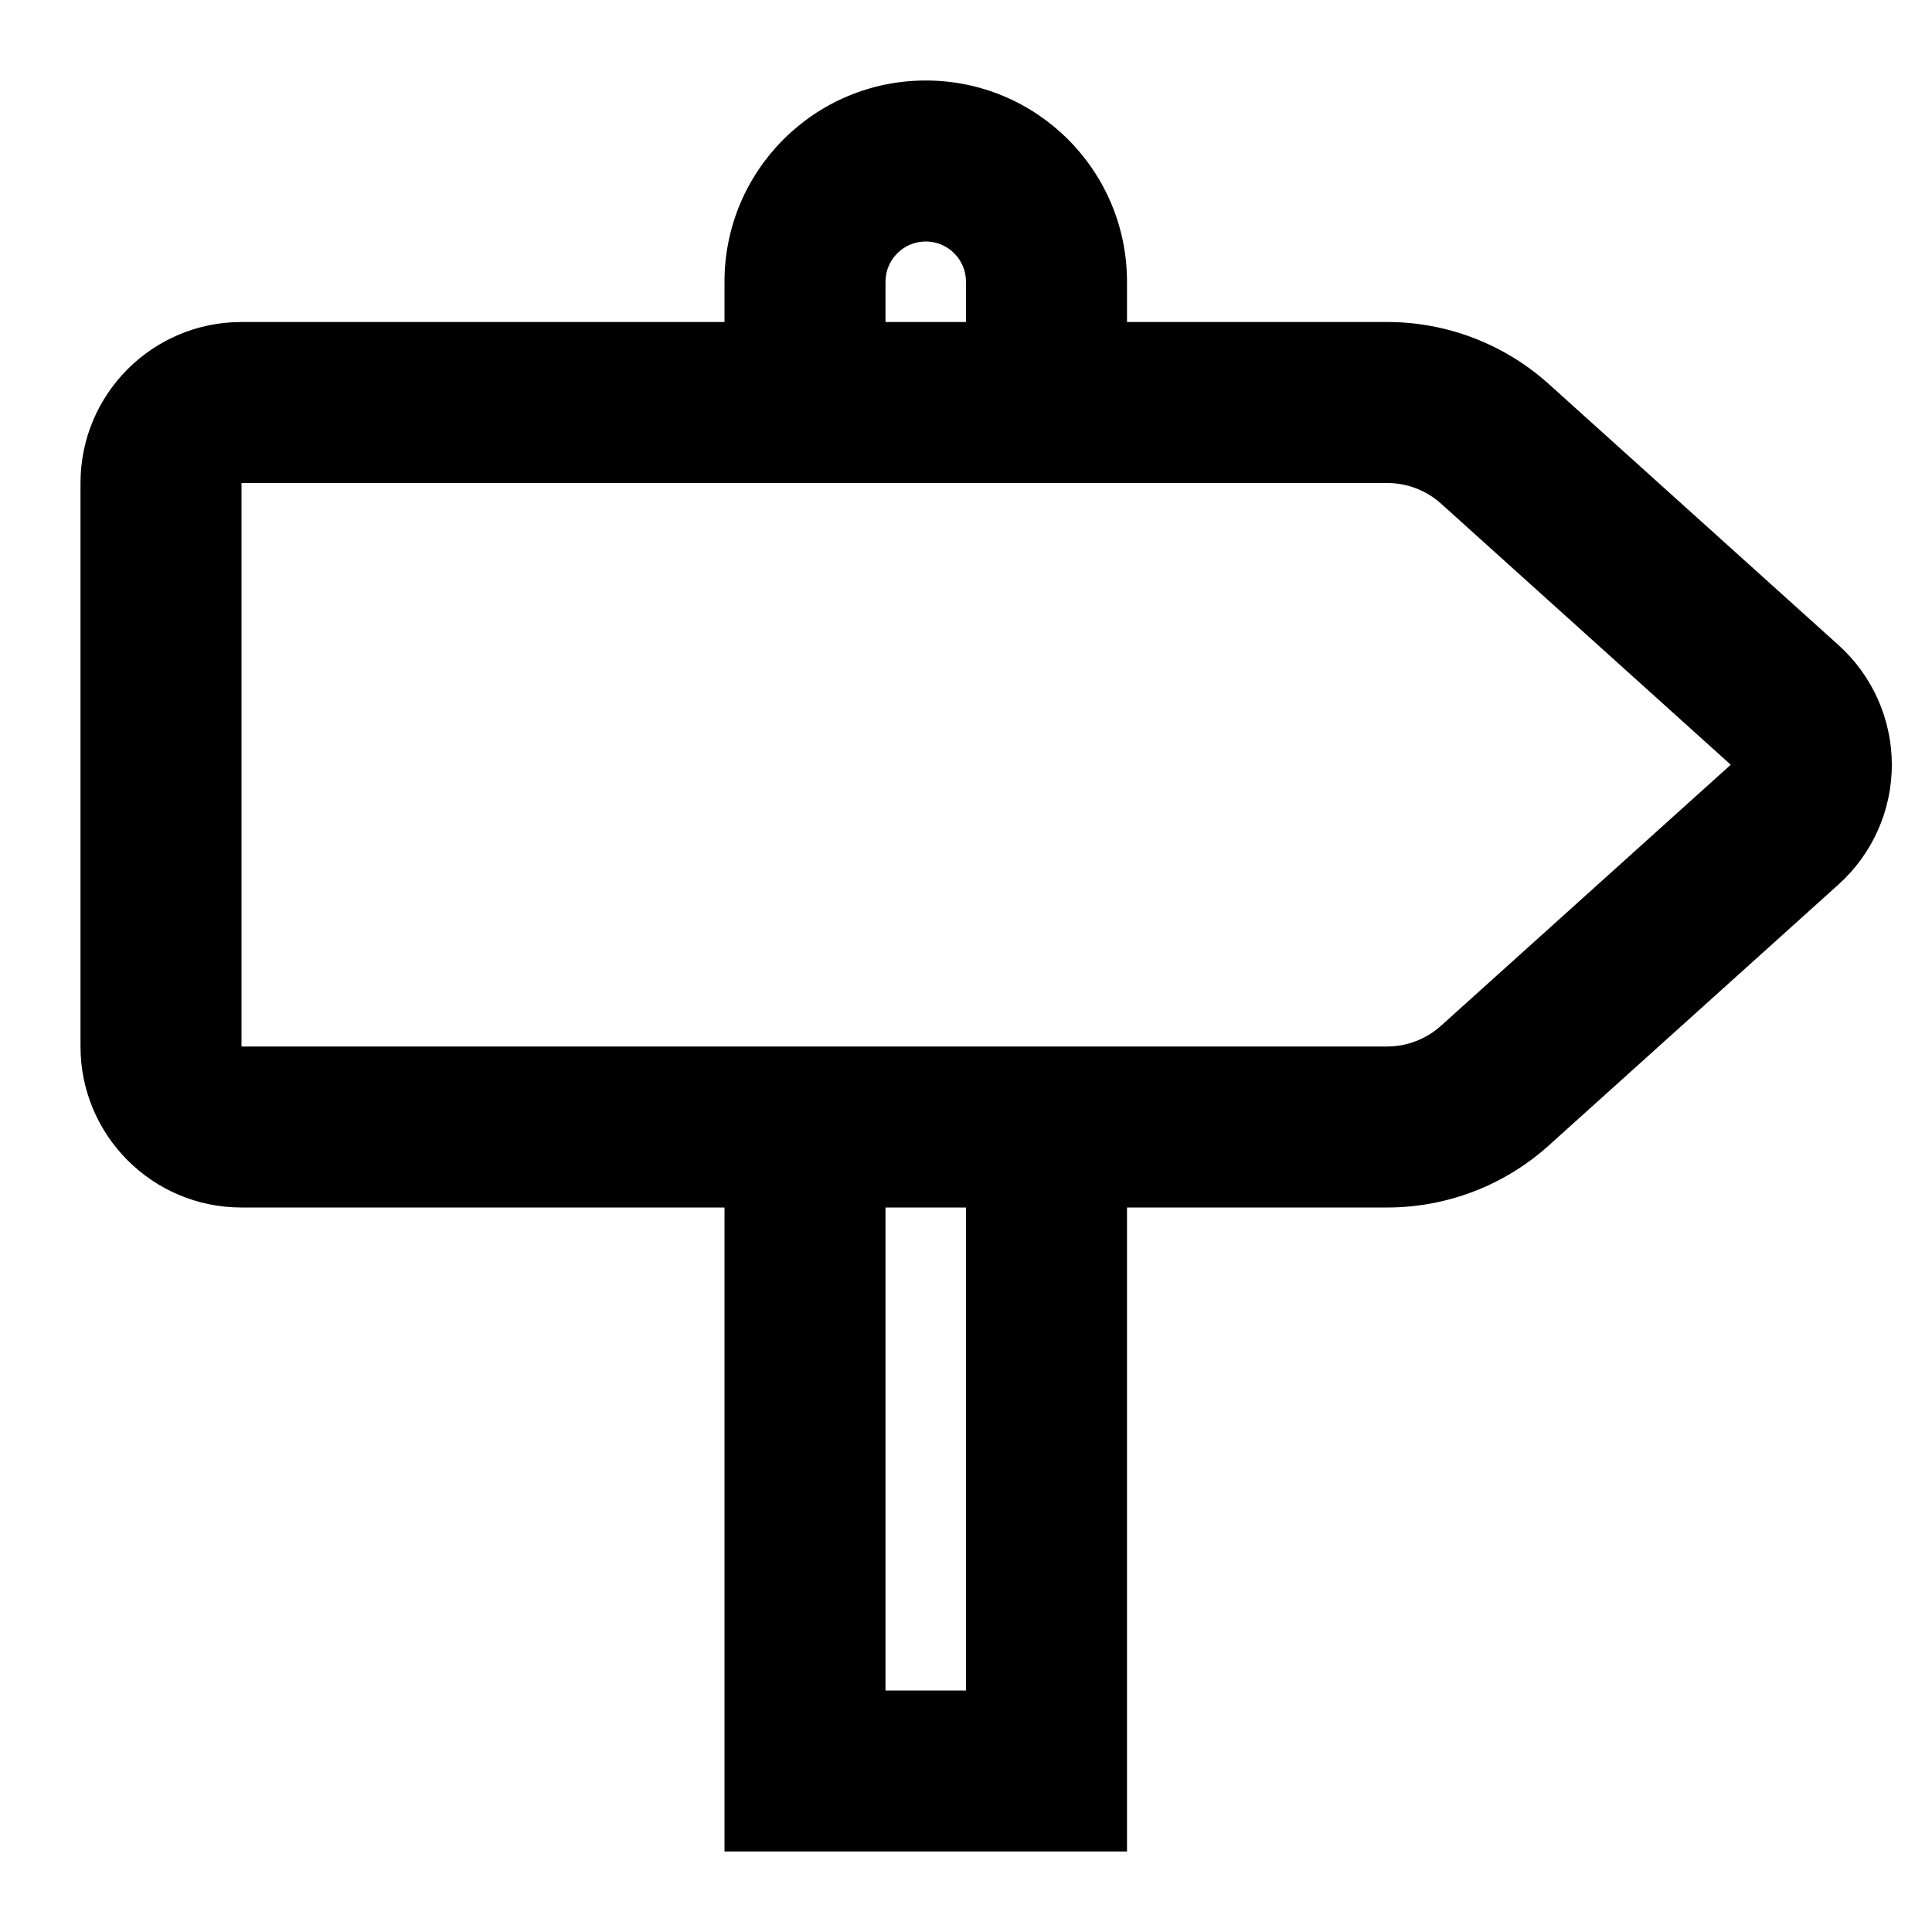 <?xml version="1.0" encoding="UTF-8"?>
<svg width="24px" height="24px" viewBox="0 0 24 24" version="1.1" xmlns="http://www.w3.org/2000/svg" xmlns:xlink="http://www.w3.org/1999/xlink">
    <!-- Generator: sketchtool 49.1 (51147) - http://www.bohemiancoding.com/sketch -->
    <title>map-direction</title>
    <desc>Created with sketchtool.</desc>
    <defs></defs>
    <g id="Icons" stroke="none" stroke-width="1" fill="none" fill-rule="evenodd">
        <g id="map-direction" fill="#000000" fill-rule="nonzero">
            <path d="M9,15 L9,23 L14,23 L14,15 L17.232,15 C17.973,15 18.688,14.726 19.239,14.23 L22.839,10.987 C23.26,10.608 23.501,10.067 23.501,9.501 C23.501,8.934 23.26,8.393 22.839,8.014 L19.239,4.77 C18.688,4.274 17.973,4 17.232,4 L14,4 L14,3.5 C14,2.119 12.881,1 11.5,1 C10.119,1 9,2.119 9,3.5 L9,4 L3,4 C1.895,4 1,4.895 1,6 L1,13 C1,14.105 1.895,15 3,15 L9,15 Z M12,21 L11,21 L11,15 L12,15 L12,21 Z M11,3.5 C11,3.224 11.224,3 11.5,3 C11.776,3 12,3.224 12,3.5 L12,4 L11,4 L11,3.5 Z M3,6 L17.232,6 C17.479,6 17.717,6.091 17.901,6.256 L21.5,9.5 L17.9,12.743 C17.716,12.908 17.478,13 17.231,13 L3,13 L3,6 Z" id="Shape"></path>
        </g>
    </g>
</svg>